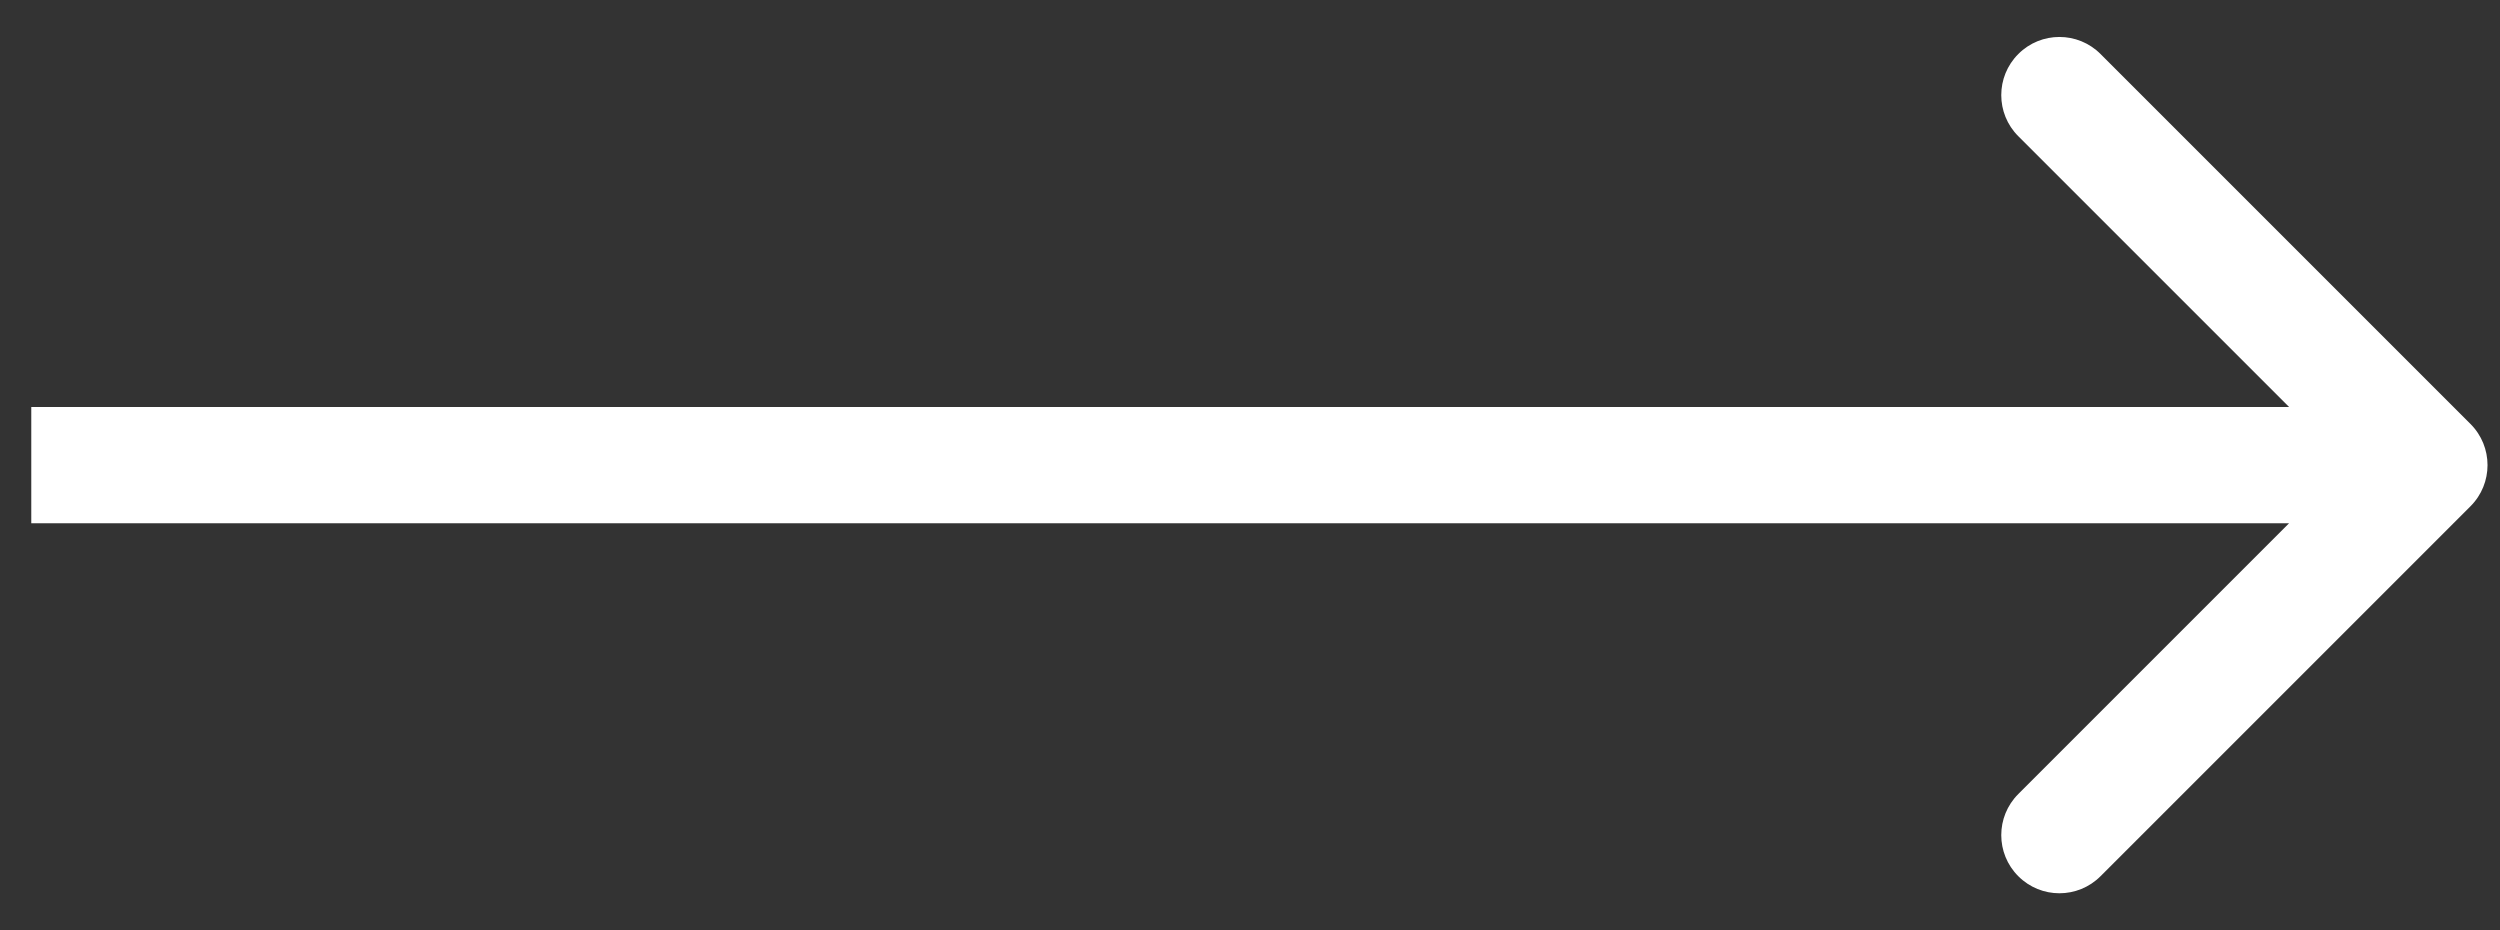 <svg width="43" height="16" viewBox="0 0 43 16" fill="none" xmlns="http://www.w3.org/2000/svg">
<rect x="0" y="0" width="43" height="16" fill="#333333" stroke="none"/>
<path d="M42.493 8.707C42.883 8.317 42.883 7.683 42.493 7.293L36.129 0.929C35.739 0.538 35.105 0.538 34.715 0.929C34.324 1.319 34.324 1.953 34.715 2.343L40.372 8L34.715 13.657C34.324 14.047 34.324 14.681 34.715 15.071C35.105 15.462 35.739 15.462 36.129 15.071L42.493 8.707ZM0.538 9H41.786V7H0.538V9Z" fill="white"/>
</svg>
